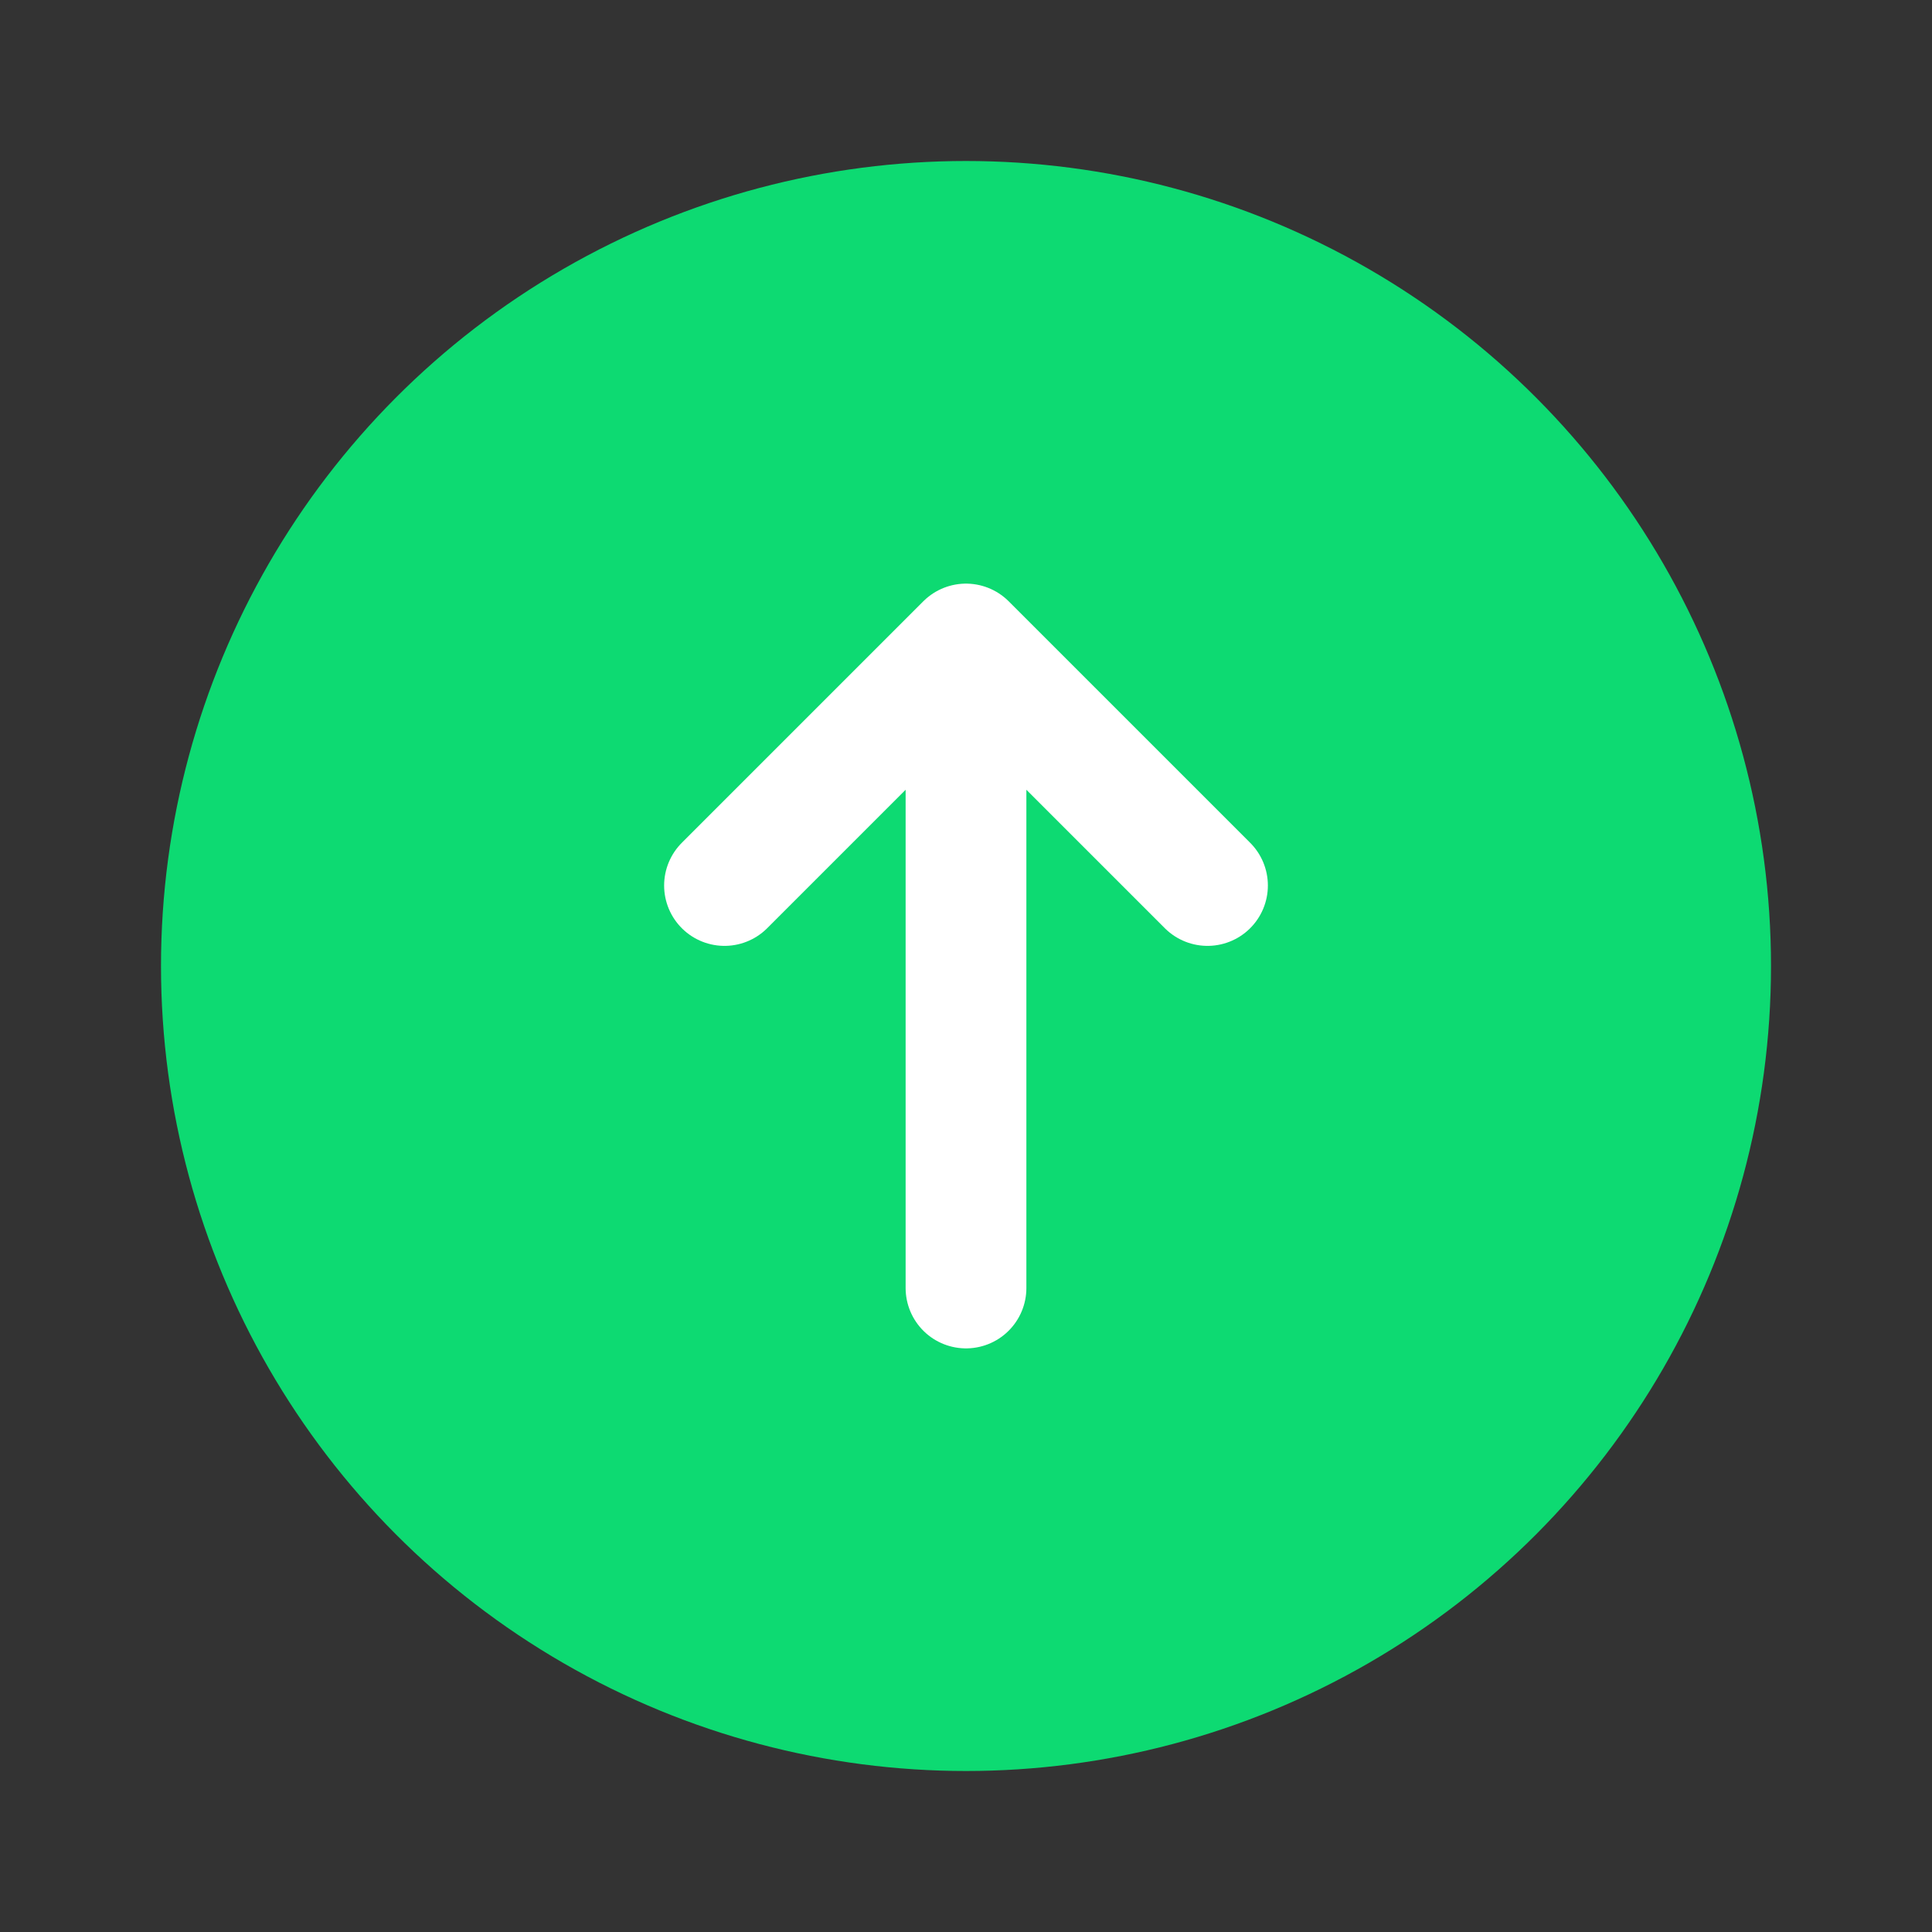 <svg width="24" height="24" viewBox="0 0 24 24" fill="none" xmlns="http://www.w3.org/2000/svg">
    <rect x="0" y="0" width="24" height="24" fill="#333333" stroke="none"/>
    <circle cx="12" cy="12" r="10" fill="#0DDA72"/>
    <path d="M9 11L12 8M12 8L15 11M12 8V16" stroke="white" stroke-width="1.5" stroke-linecap="round" stroke-linejoin="round"/>
</svg>
